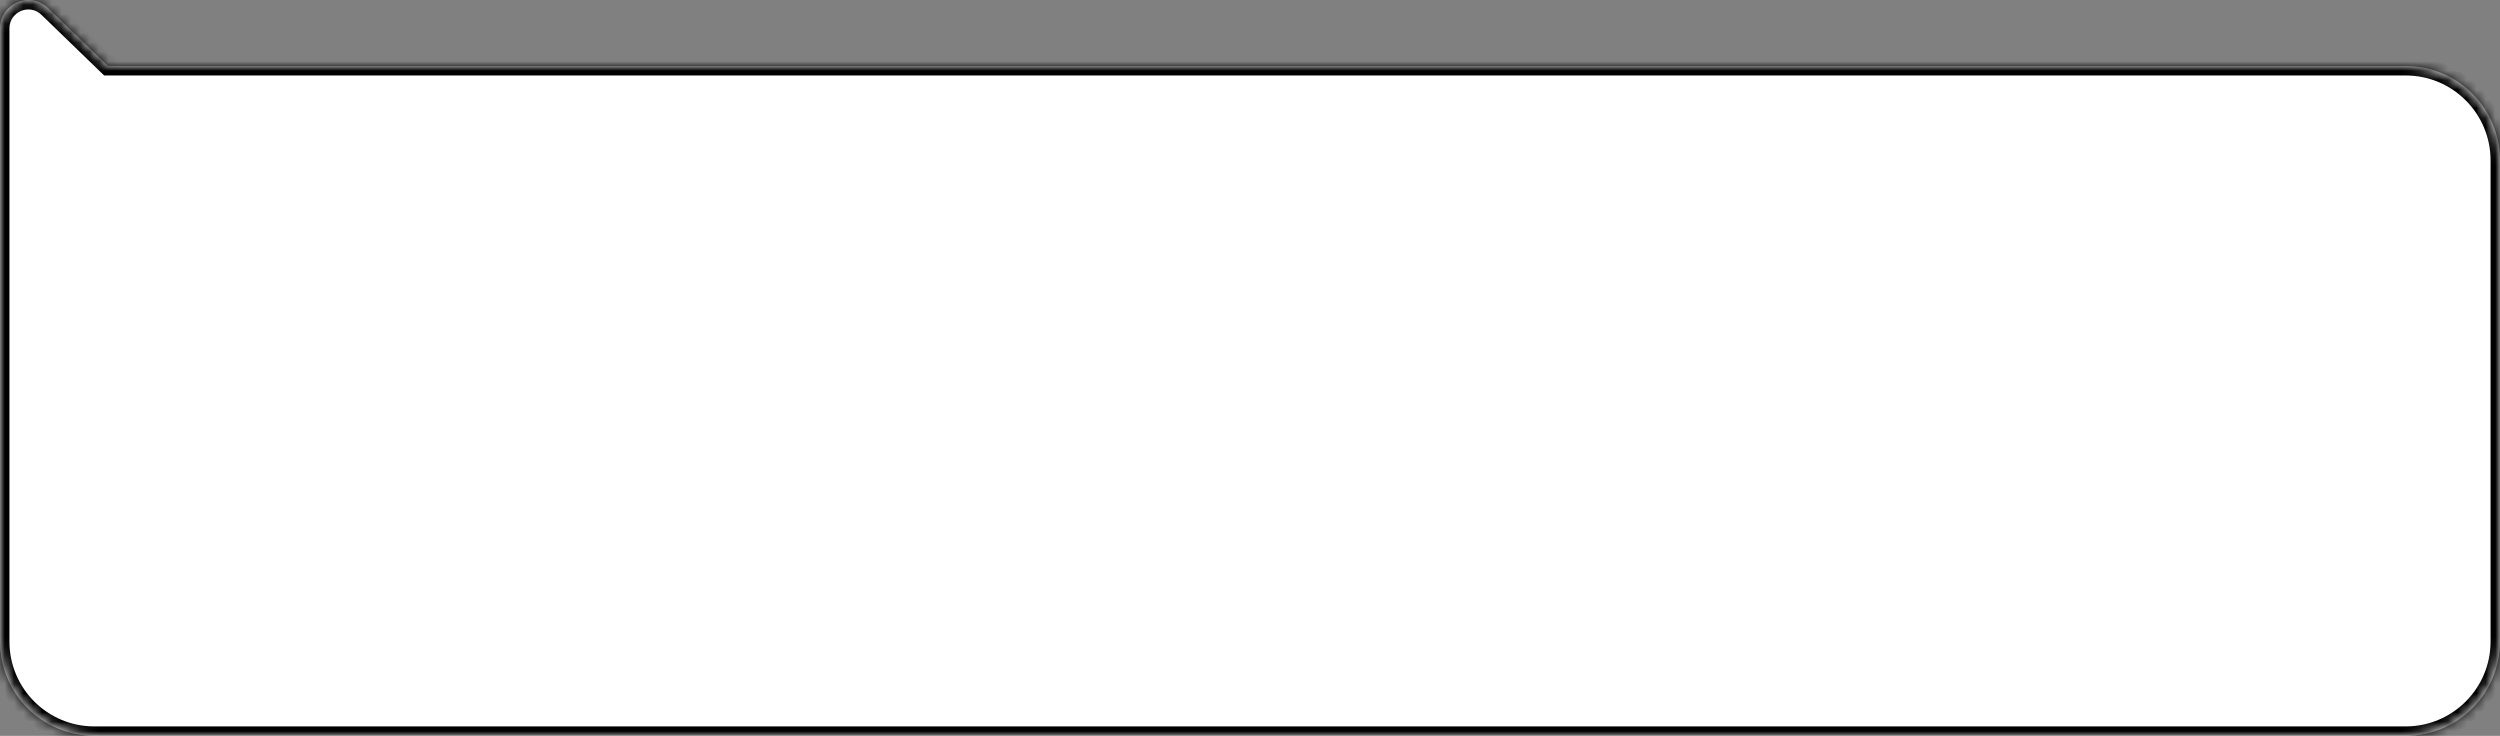 <svg width="265" height="78" viewBox="0 0 265 78" fill="none" xmlns="http://www.w3.org/2000/svg">
<rect x="0" y="0" width="265" height="78" fill="#808080" stroke="none"/>
<mask id="path-1-inside-1_5983_198153" fill="white">
<path fill-rule="evenodd" clip-rule="evenodd" d="M0 19.93V68C0 73.523 4.477 78 10 78H255C260.523 78 265 73.523 265 68V17C265 11.477 260.523 7 255 7H11.444L5.086 0.85C3.182 -0.992 0 0.357 0 3.006V17V19.93Z"/>
</mask>
<path fill-rule="evenodd" clip-rule="evenodd" d="M0 19.93V68C0 73.523 4.477 78 10 78H255C260.523 78 265 73.523 265 68V17C265 11.477 260.523 7 255 7H11.444L5.086 0.85C3.182 -0.992 0 0.357 0 3.006V17V19.93Z" fill="white"/>
<path d="M11.444 7V8H11.039L10.748 7.719L11.444 7ZM5.086 0.85L4.391 1.569V1.569L5.086 0.85ZM1 19.93V68H-1V19.93H1ZM1 68C1 72.971 5.029 77 10 77V79C3.925 79 -1 74.075 -1 68H1ZM10 77H255V79H10V77ZM255 77C259.971 77 264 72.971 264 68H266C266 74.075 261.075 79 255 79V77ZM264 68V17H266V68H264ZM264 17C264 12.03 259.971 8 255 8V6C261.075 6 266 10.925 266 17H264ZM255 8H11.444V6H255V8ZM10.748 7.719L4.391 1.569L5.781 0.131L12.139 6.281L10.748 7.719ZM4.391 1.569C3.121 0.341 1 1.24 1 3.006H-1C-1 -0.526 3.243 -2.325 5.781 0.131L4.391 1.569ZM1 3.006V17H-1V3.006H1ZM1 17V19.93H-1V17H1Z" fill="black" mask="url(#path-1-inside-1_5983_198153)"/>
</svg>
